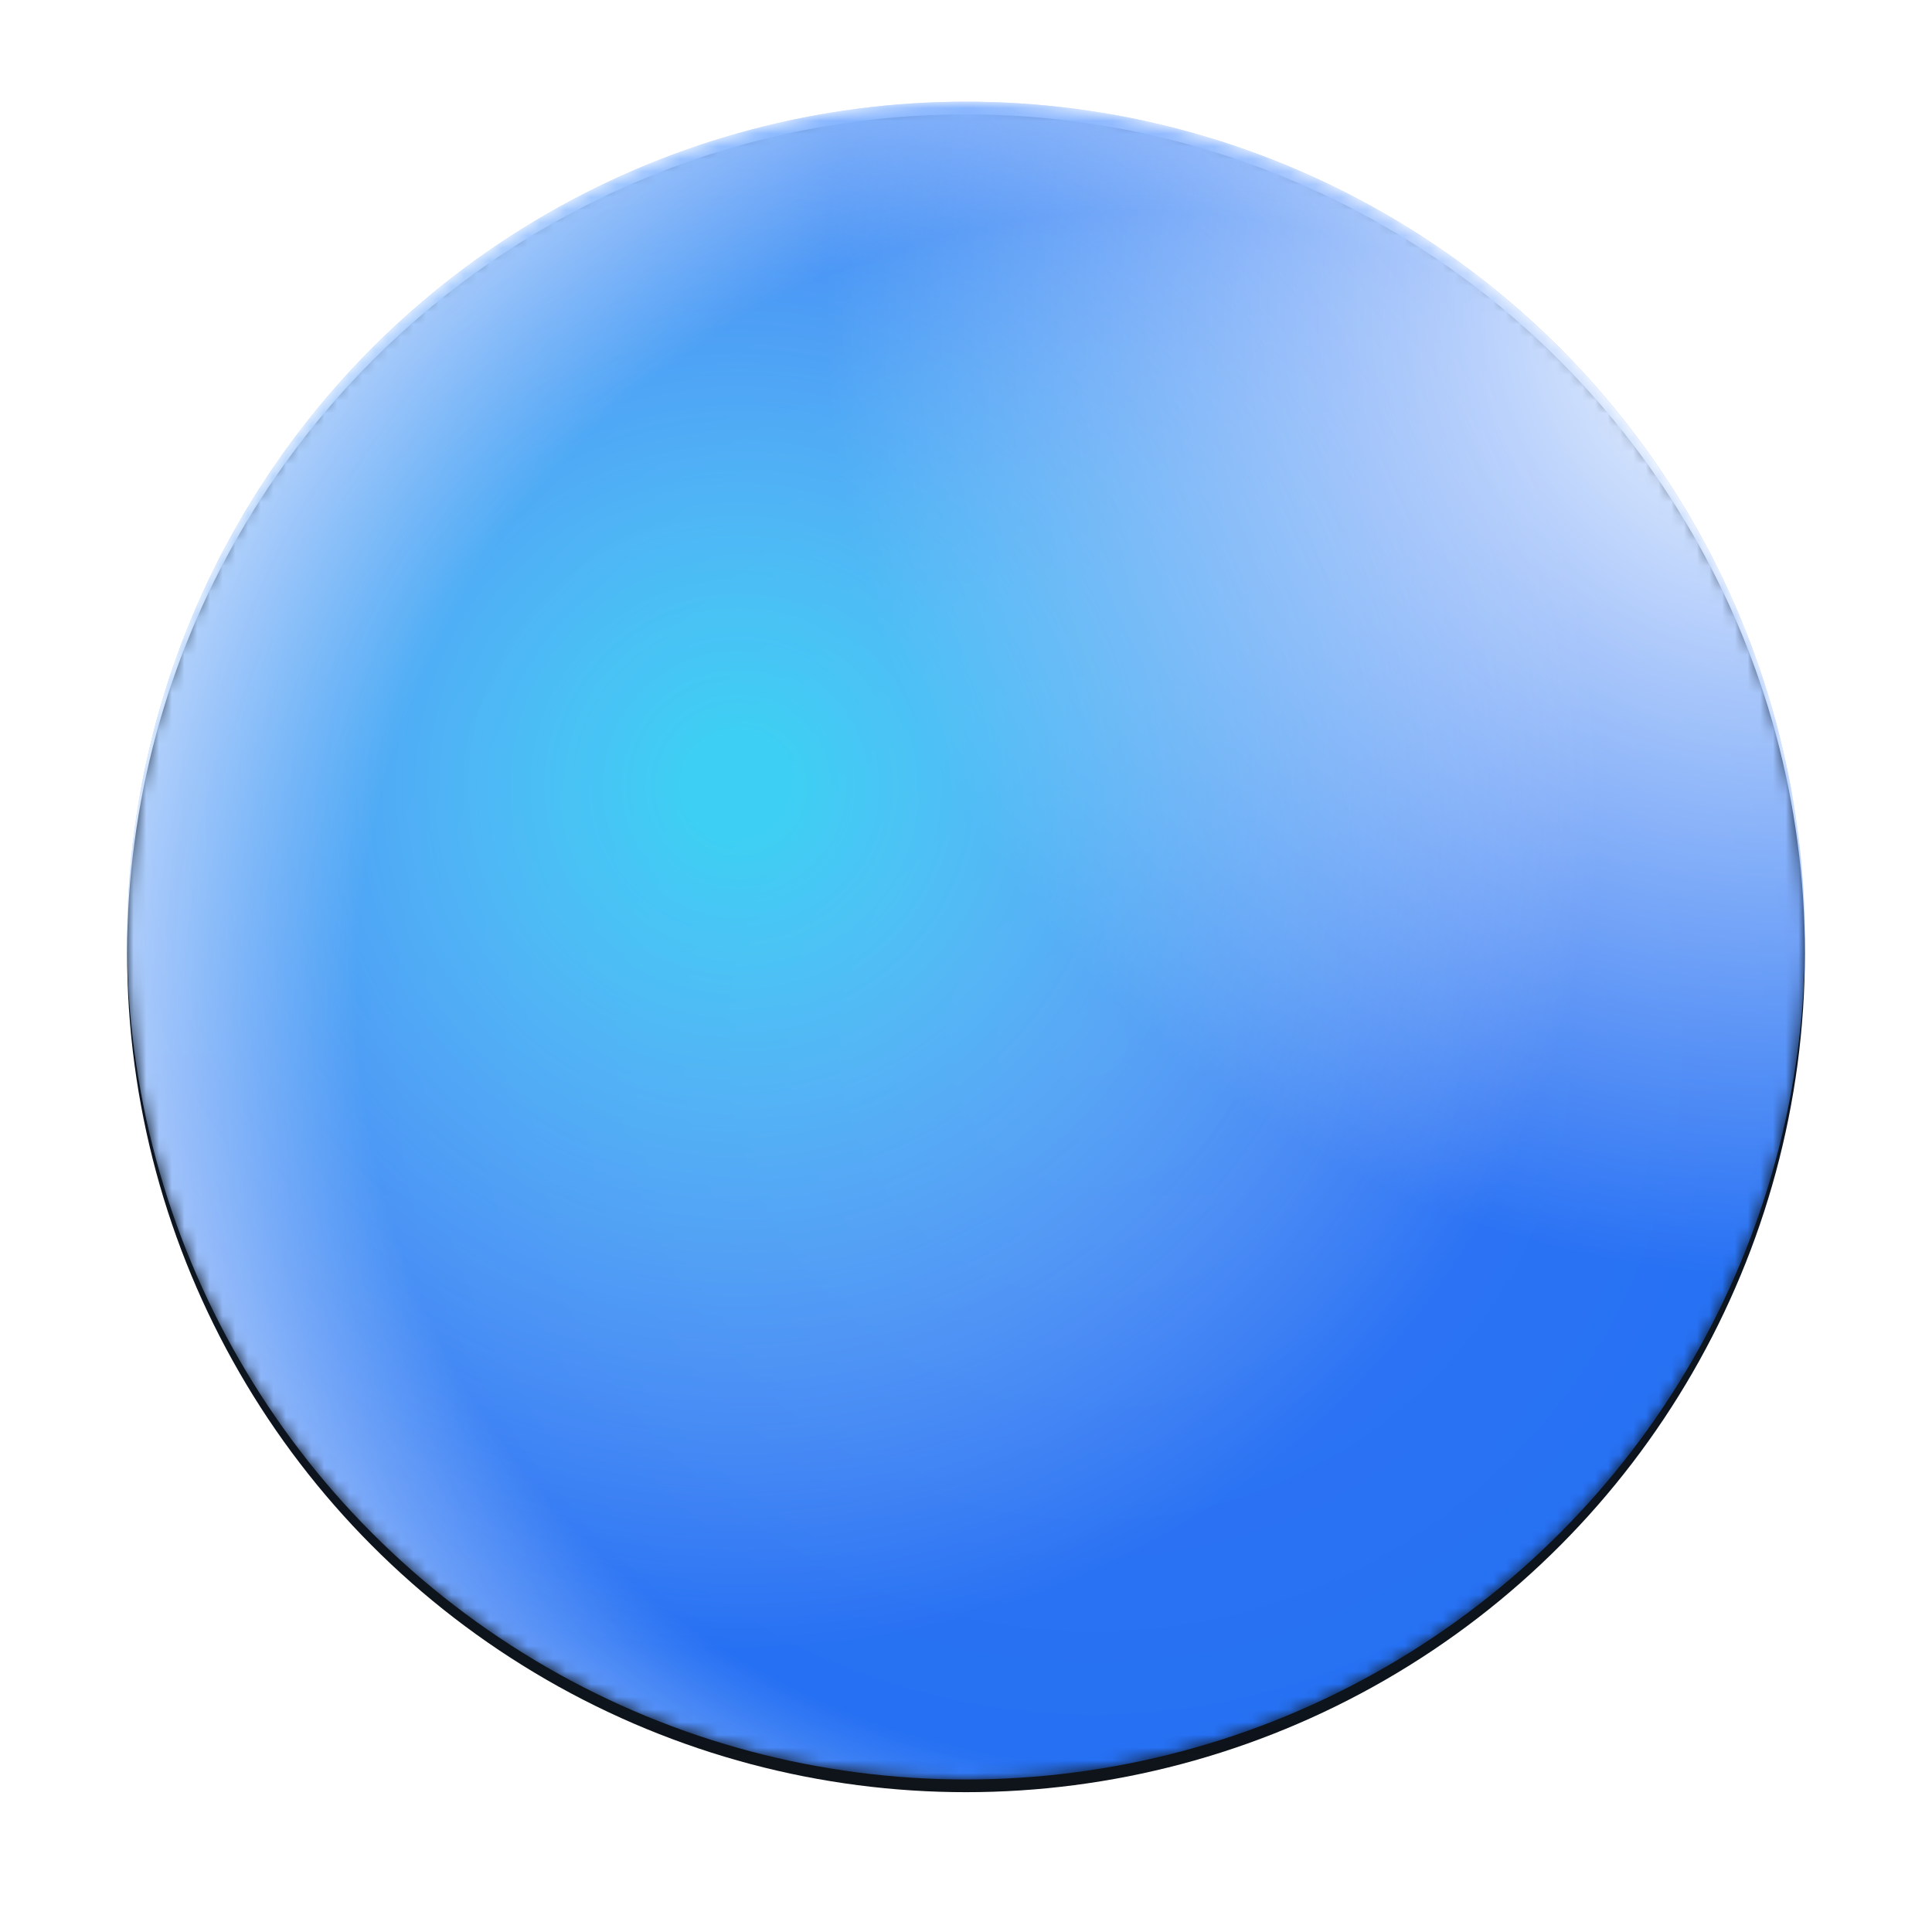 <svg width="152" height="152" viewBox="0 0 152 152" fill="none" xmlns="http://www.w3.org/2000/svg">
<g filter="url(#filter0_d_3311_9931)">
<circle cx="76" cy="74" r="66" fill="url(#paint0_linear_3311_9931)"/>
</g>
<mask id="mask0_3311_9931" style="mask-type:alpha" maskUnits="userSpaceOnUse" x="10" y="8" width="132" height="132">
<circle cx="76" cy="74" r="66" fill="#D9D9D9"/>
</mask>
<g mask="url(#mask0_3311_9931)">
<circle cx="76" cy="74" r="66" fill="url(#paint1_radial_3311_9931)" fill-opacity="0.95"/>
<circle cx="76" cy="74" r="66" fill="url(#paint2_radial_3311_9931)"/>
<circle cx="76" cy="74" r="66" fill="url(#paint3_radial_3311_9931)" fill-opacity="0.95"/>
<circle cx="76" cy="74" r="66" fill="url(#paint4_radial_3311_9931)" fill-opacity="0.85"/>
</g>
<defs>
<filter id="filter0_d_3311_9931" x="0" y="0" width="152" height="152" filterUnits="userSpaceOnUse" color-interpolation-filters="sRGB">
<feFlood flood-opacity="0" result="BackgroundImageFix"/>
<feColorMatrix in="SourceAlpha" type="matrix" values="0 0 0 0 0 0 0 0 0 0 0 0 0 0 0 0 0 0 127 0" result="hardAlpha"/>
<feMorphology radius="1" operator="dilate" in="SourceAlpha" result="effect1_dropShadow_3311_9931"/>
<feOffset dy="1"/>
<feGaussianBlur stdDeviation="2"/>
<feComposite in2="hardAlpha" operator="out"/>
<feColorMatrix type="matrix" values="0 0 0 0 0.615 0 0 0 0 0.949 0 0 0 0 1 0 0 0 0.25 0"/>
<feBlend mode="normal" in2="BackgroundImageFix" result="effect1_dropShadow_3311_9931"/>
<feBlend mode="normal" in="SourceGraphic" in2="effect1_dropShadow_3311_9931" result="shape"/>
</filter>
<linearGradient id="paint0_linear_3311_9931" x1="86" y1="16" x2="86" y2="148" gradientUnits="userSpaceOnUse">
<stop stop-color="#09182A"/>
<stop offset="1" stop-color="#0F1319"/>
</linearGradient>
<radialGradient id="paint1_radial_3311_9931" cx="0" cy="0" r="1" gradientUnits="userSpaceOnUse" gradientTransform="translate(86 82) rotate(90) scale(66)">
<stop stop-color="#357CFF"/>
<stop offset="1" stop-color="#2474FF"/>
</radialGradient>
<radialGradient id="paint2_radial_3311_9931" cx="0" cy="0" r="1" gradientUnits="userSpaceOnUse" gradientTransform="translate(141 25.308) rotate(111.682) scale(75.578)">
<stop stop-color="white"/>
<stop offset="1" stop-color="white" stop-opacity="0"/>
</radialGradient>
<radialGradient id="paint3_radial_3311_9931" cx="0" cy="0" r="1" gradientUnits="userSpaceOnUse" gradientTransform="translate(58.077 61.692) rotate(51.054) scale(79.421)">
<stop offset="0.049" stop-color="#47FFF3" stop-opacity="0.7"/>
<stop offset="0.859" stop-color="white" stop-opacity="0"/>
</radialGradient>
<radialGradient id="paint4_radial_3311_9931" cx="0" cy="0" r="1" gradientUnits="userSpaceOnUse" gradientTransform="translate(89.385 77.769) rotate(142.765) scale(79.709)">
<stop offset="0.768" stop-color="white" stop-opacity="0"/>
<stop offset="1" stop-color="white" stop-opacity="0.68"/>
</radialGradient>
</defs>
</svg>
